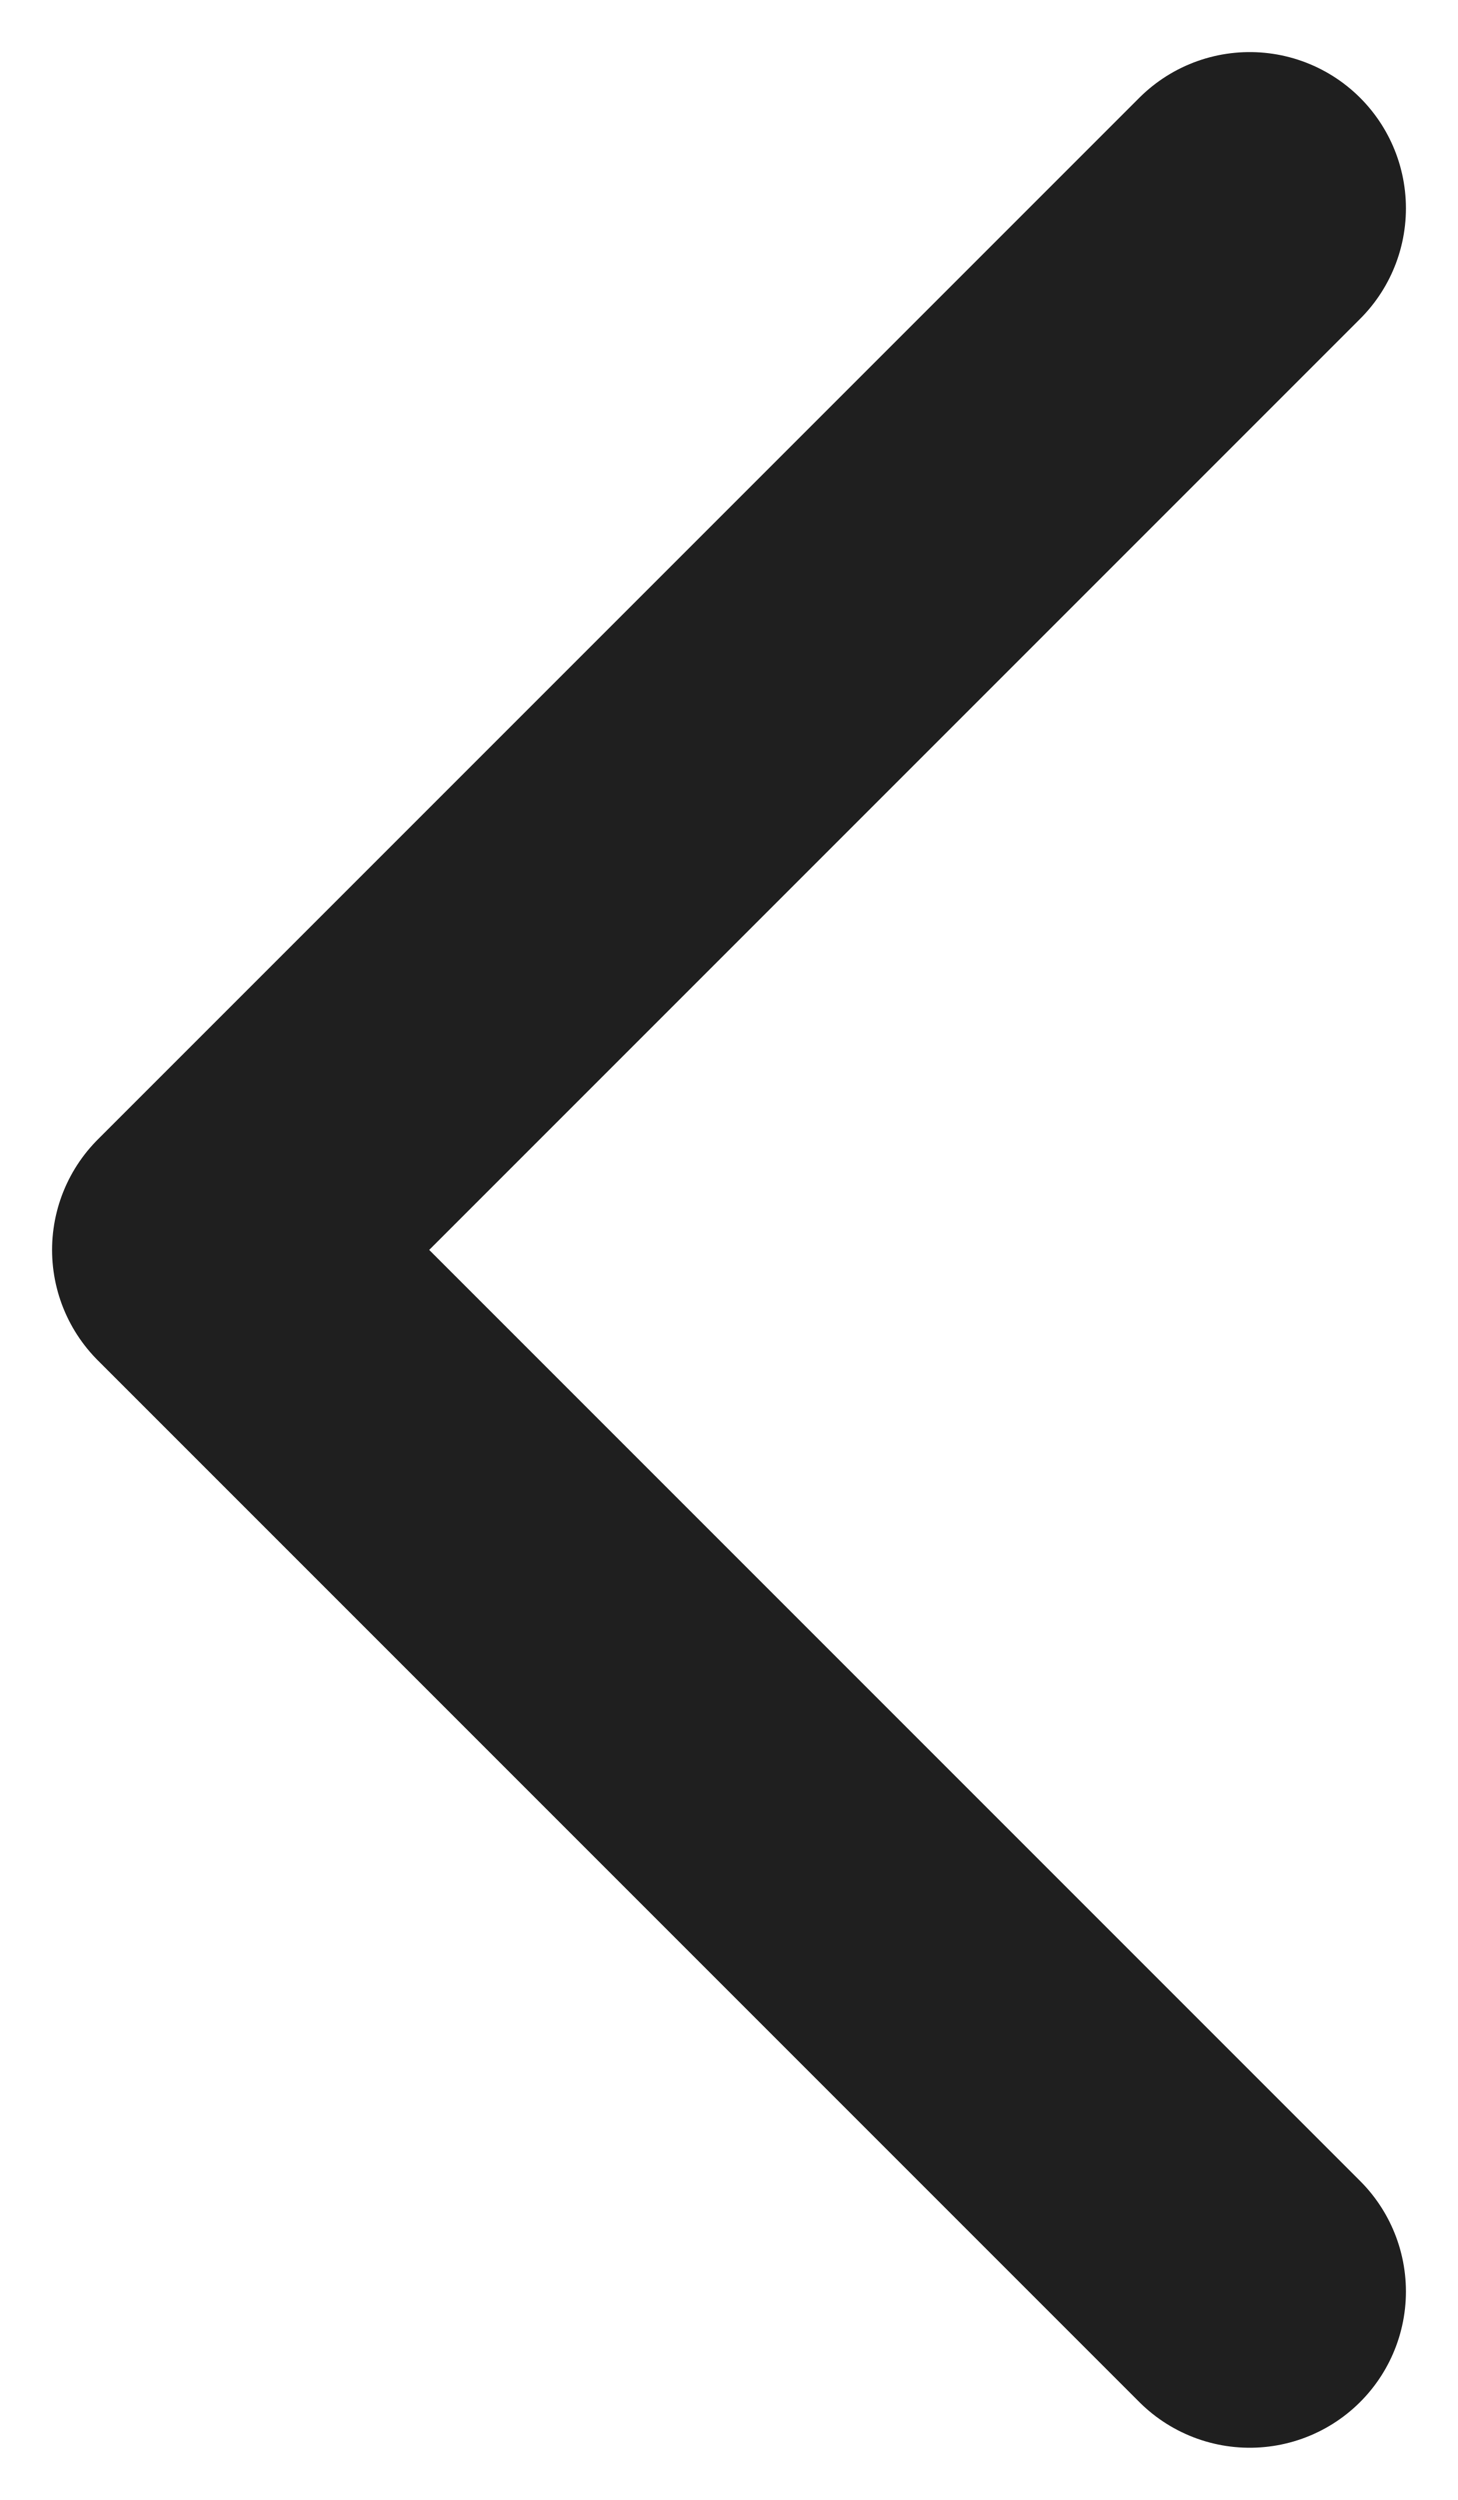 <svg width="14" height="24" viewBox="0 0 14 24" fill="none" xmlns="http://www.w3.org/2000/svg">
<path d="M12 22L2 12L12 2" stroke="#1F1F1F" stroke-width="3" stroke-linecap="round" stroke-linejoin="round"/>
</svg>
